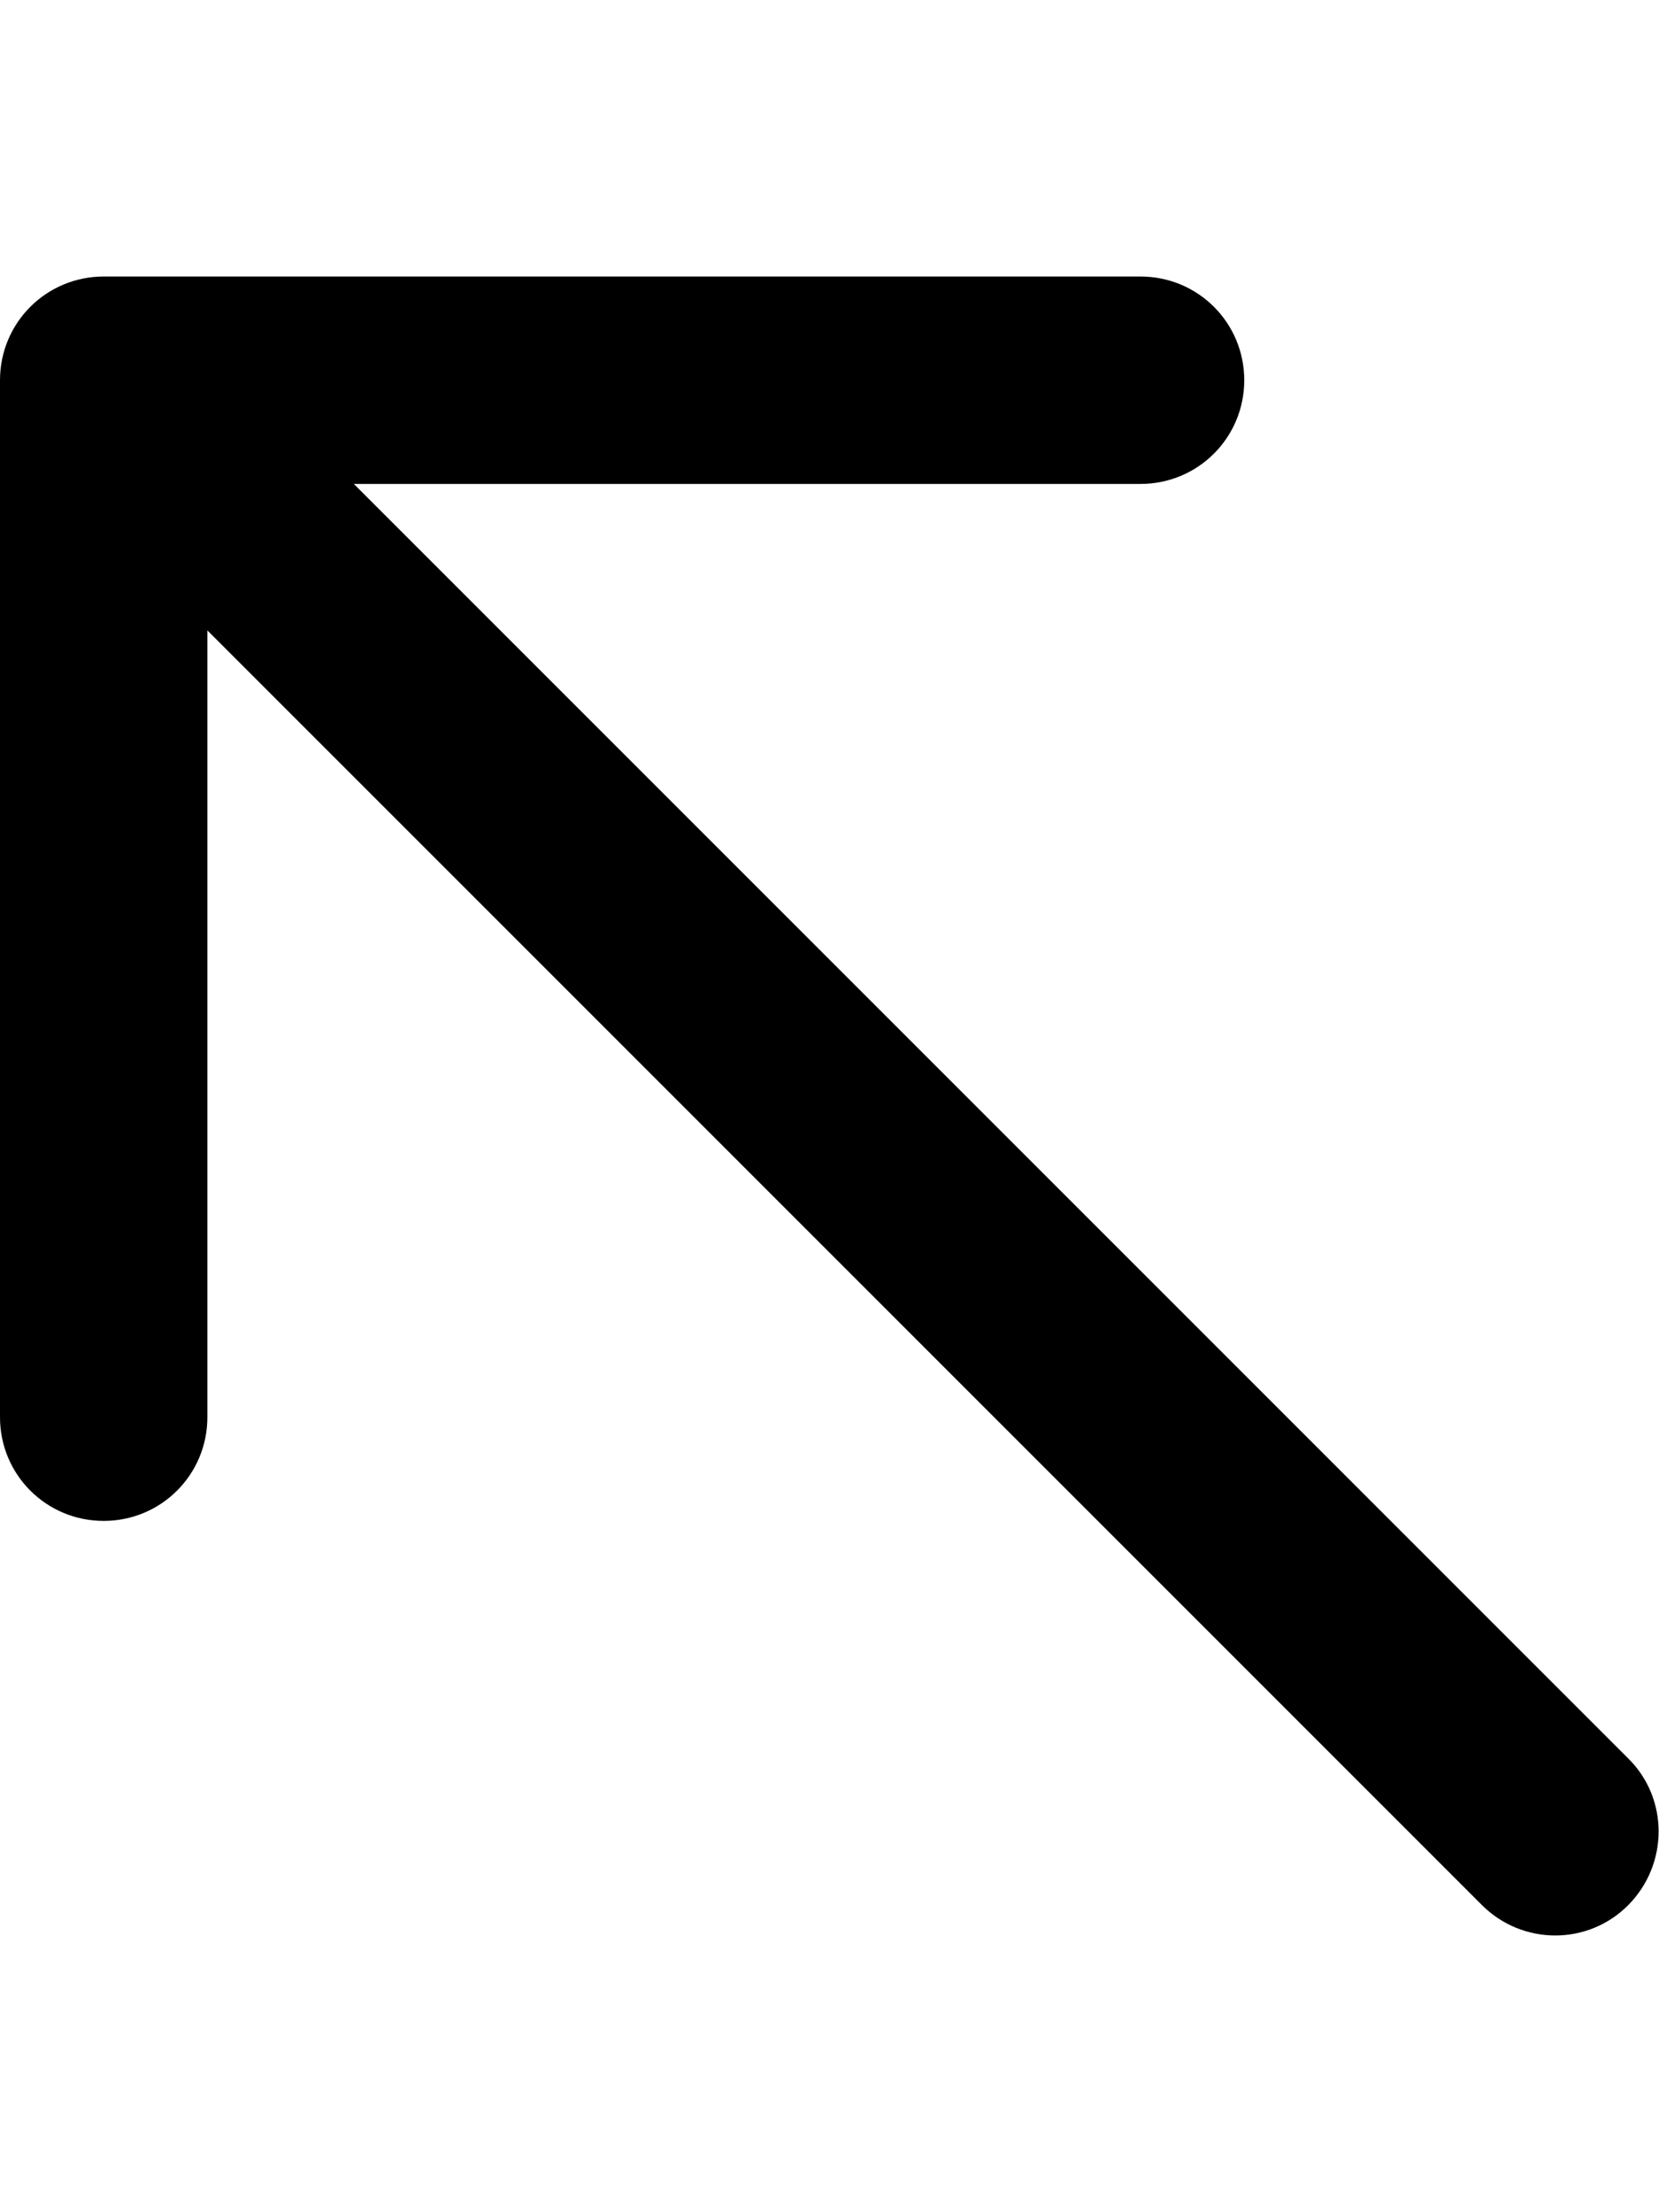 <svg fill="currentColor" xmlns="http://www.w3.org/2000/svg" viewBox="0 0 384 512"><!--! Font Awesome Pro 7.0.1 by @fontawesome - https://fontawesome.com License - https://fontawesome.com/license (Commercial License) Copyright 2025 Fonticons, Inc. --><path fill="currentColor" d="M24 64C10.7 64 0 74.7 0 88L0 328c0 13.3 10.7 24 24 24s24-10.7 24-24l0-182.1 295 295c9.4 9.4 24.6 9.4 33.9 0s9.4-24.6 0-33.9L81.9 112 264 112c13.3 0 24-10.7 24-24s-10.7-24-24-24L24 64z"/></svg>